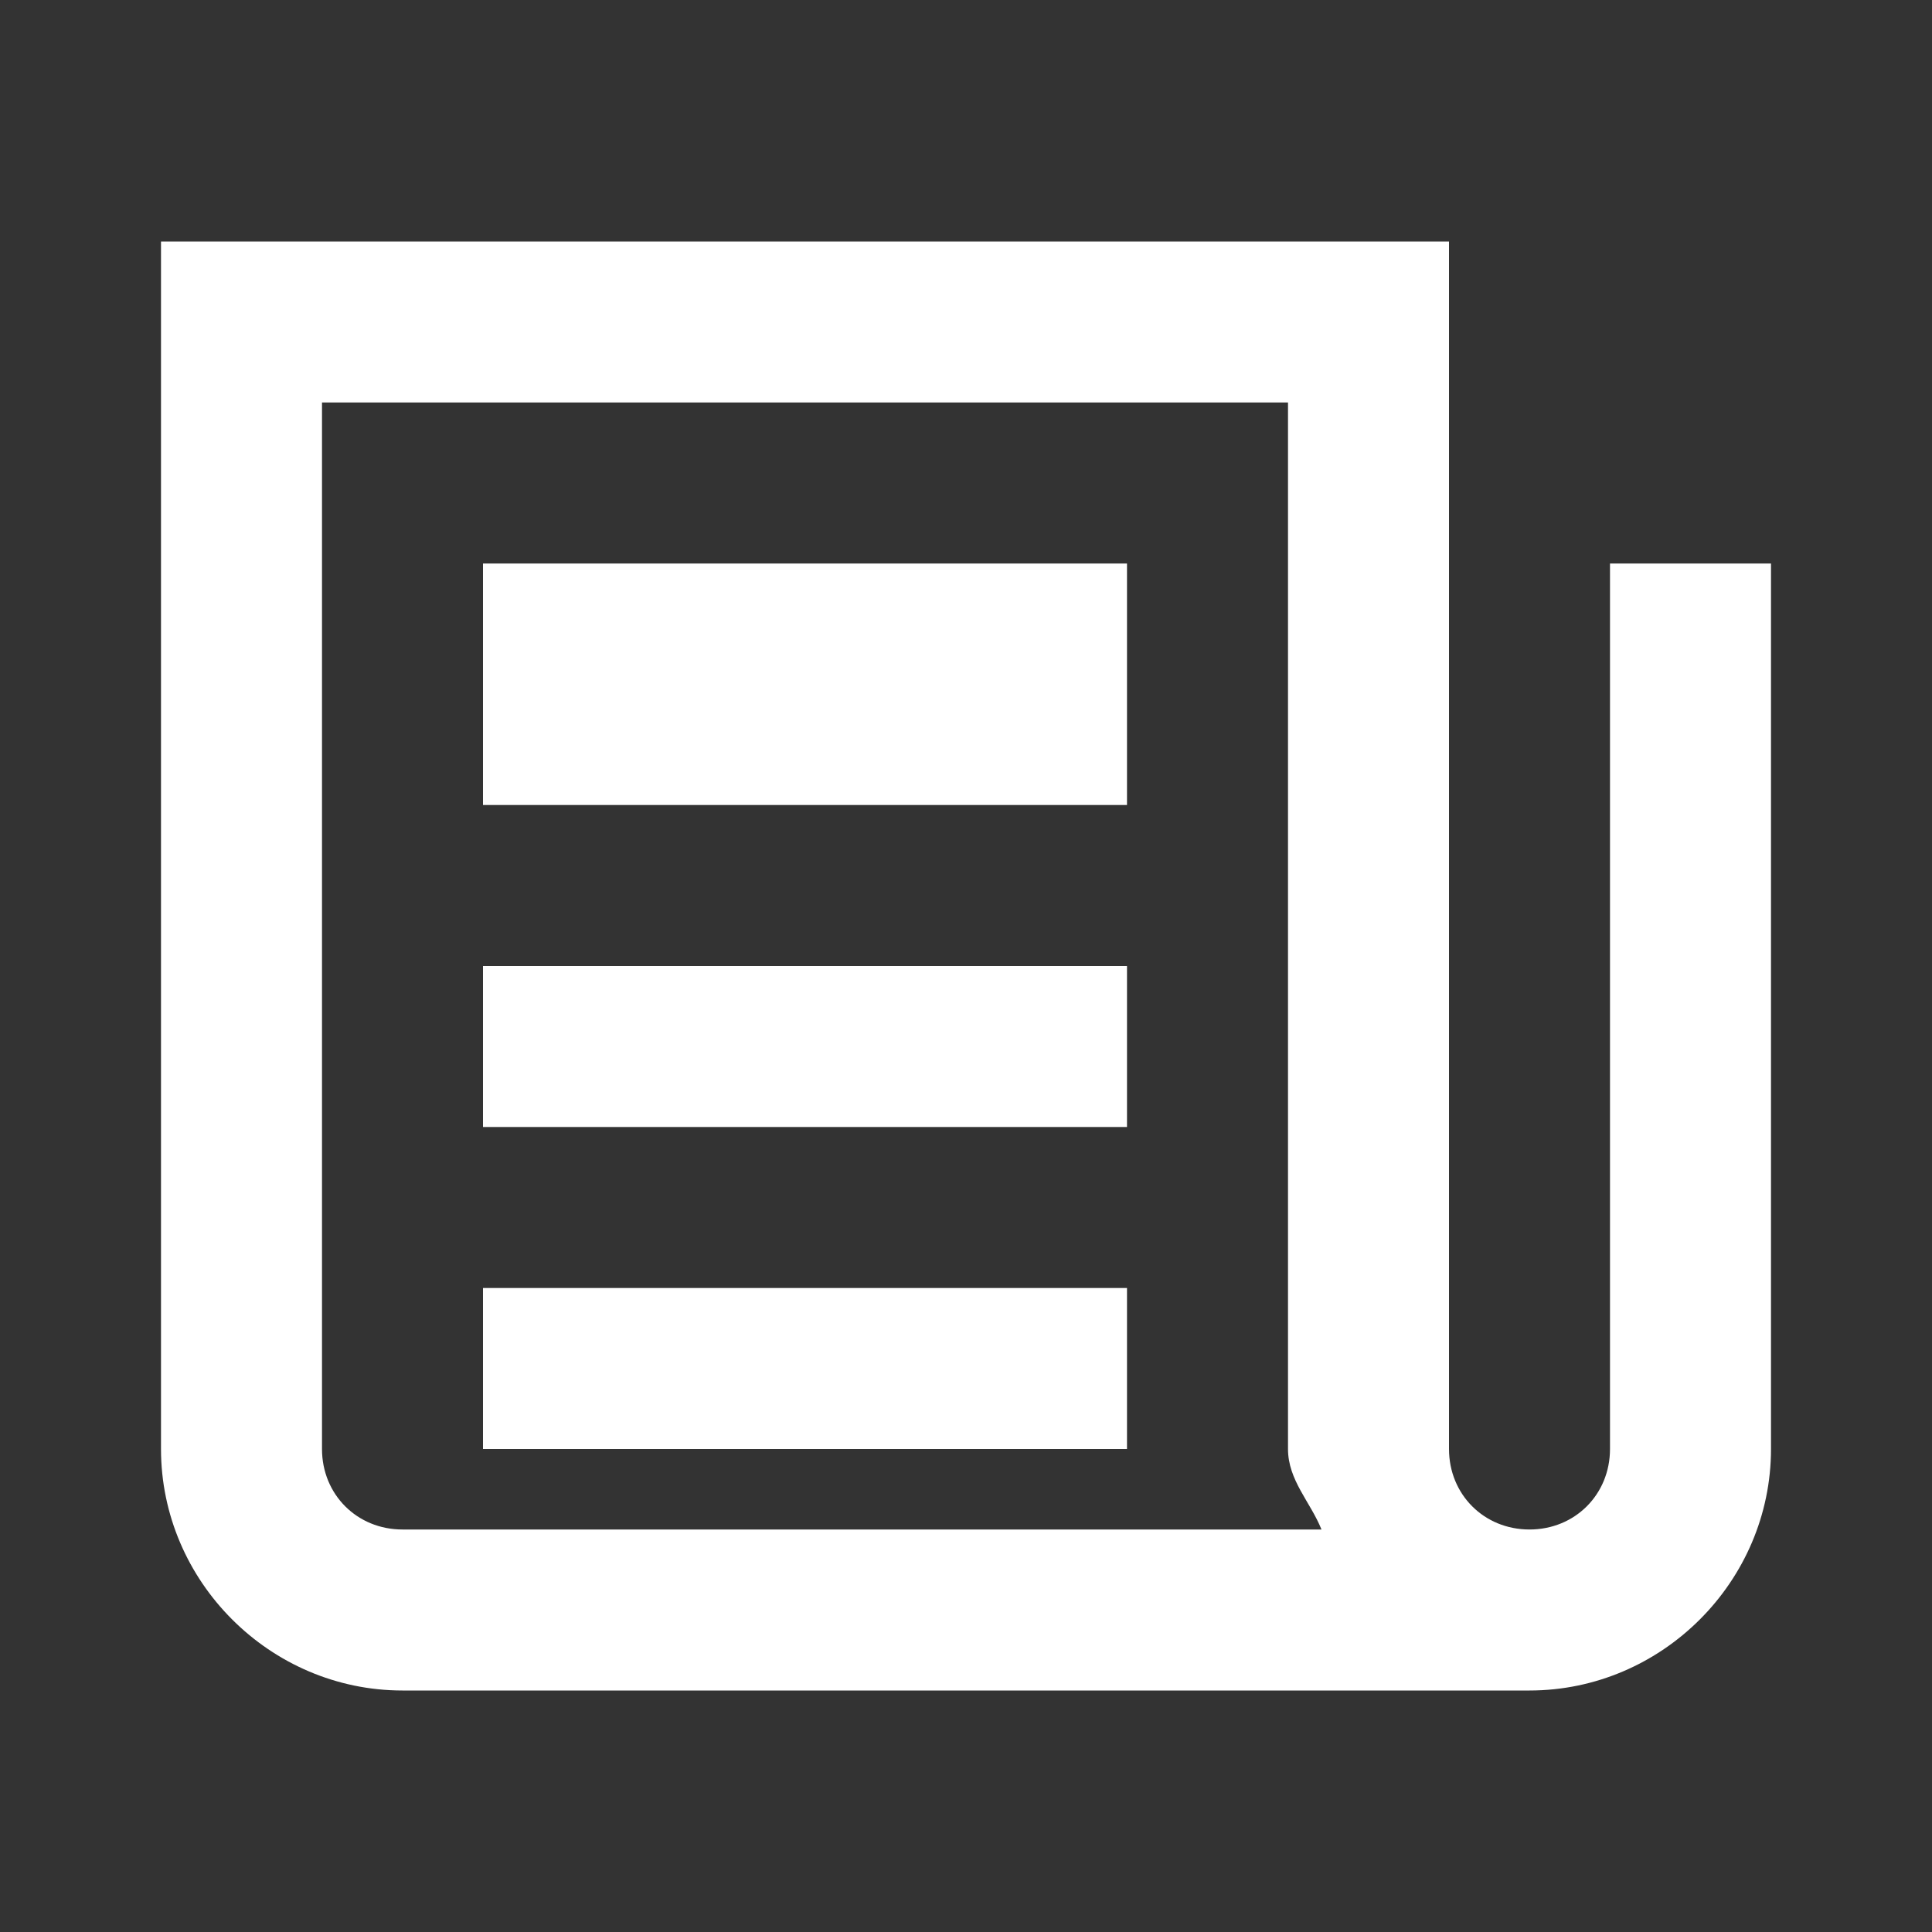 <svg fill="#FFFFFF" xmlns="http://www.w3.org/2000/svg"  viewBox="0 0 24 24" width="24px" height="24px"><rect x="0" y="0" width="24" height="24" fill="#333333" stroke="none"/><path d="M 2 3 L 2 18 C 2 19.645 3.355 21 5 21 L 19 21 C 20.645 21 22 19.645 22 18 L 22 7 L 20 7 L 20 18 C 20 18.565 19.565 19 19 19 C 18.435 19 18 18.565 18 18 L 18 3 L 2 3 z M 4 5 L 16 5 L 16 18 C 16 18.388 16.279 18.658 16.416 19 L 5 19 C 4.435 19 4 18.565 4 18 L 4 5 z M 6 7 L 6 10 L 14 10 L 14 7 L 6 7 z M 6 12 L 6 14 L 14 14 L 14 12 L 6 12 z M 6 16 L 6 18 L 14 18 L 14 16 L 6 16 z"/></svg>